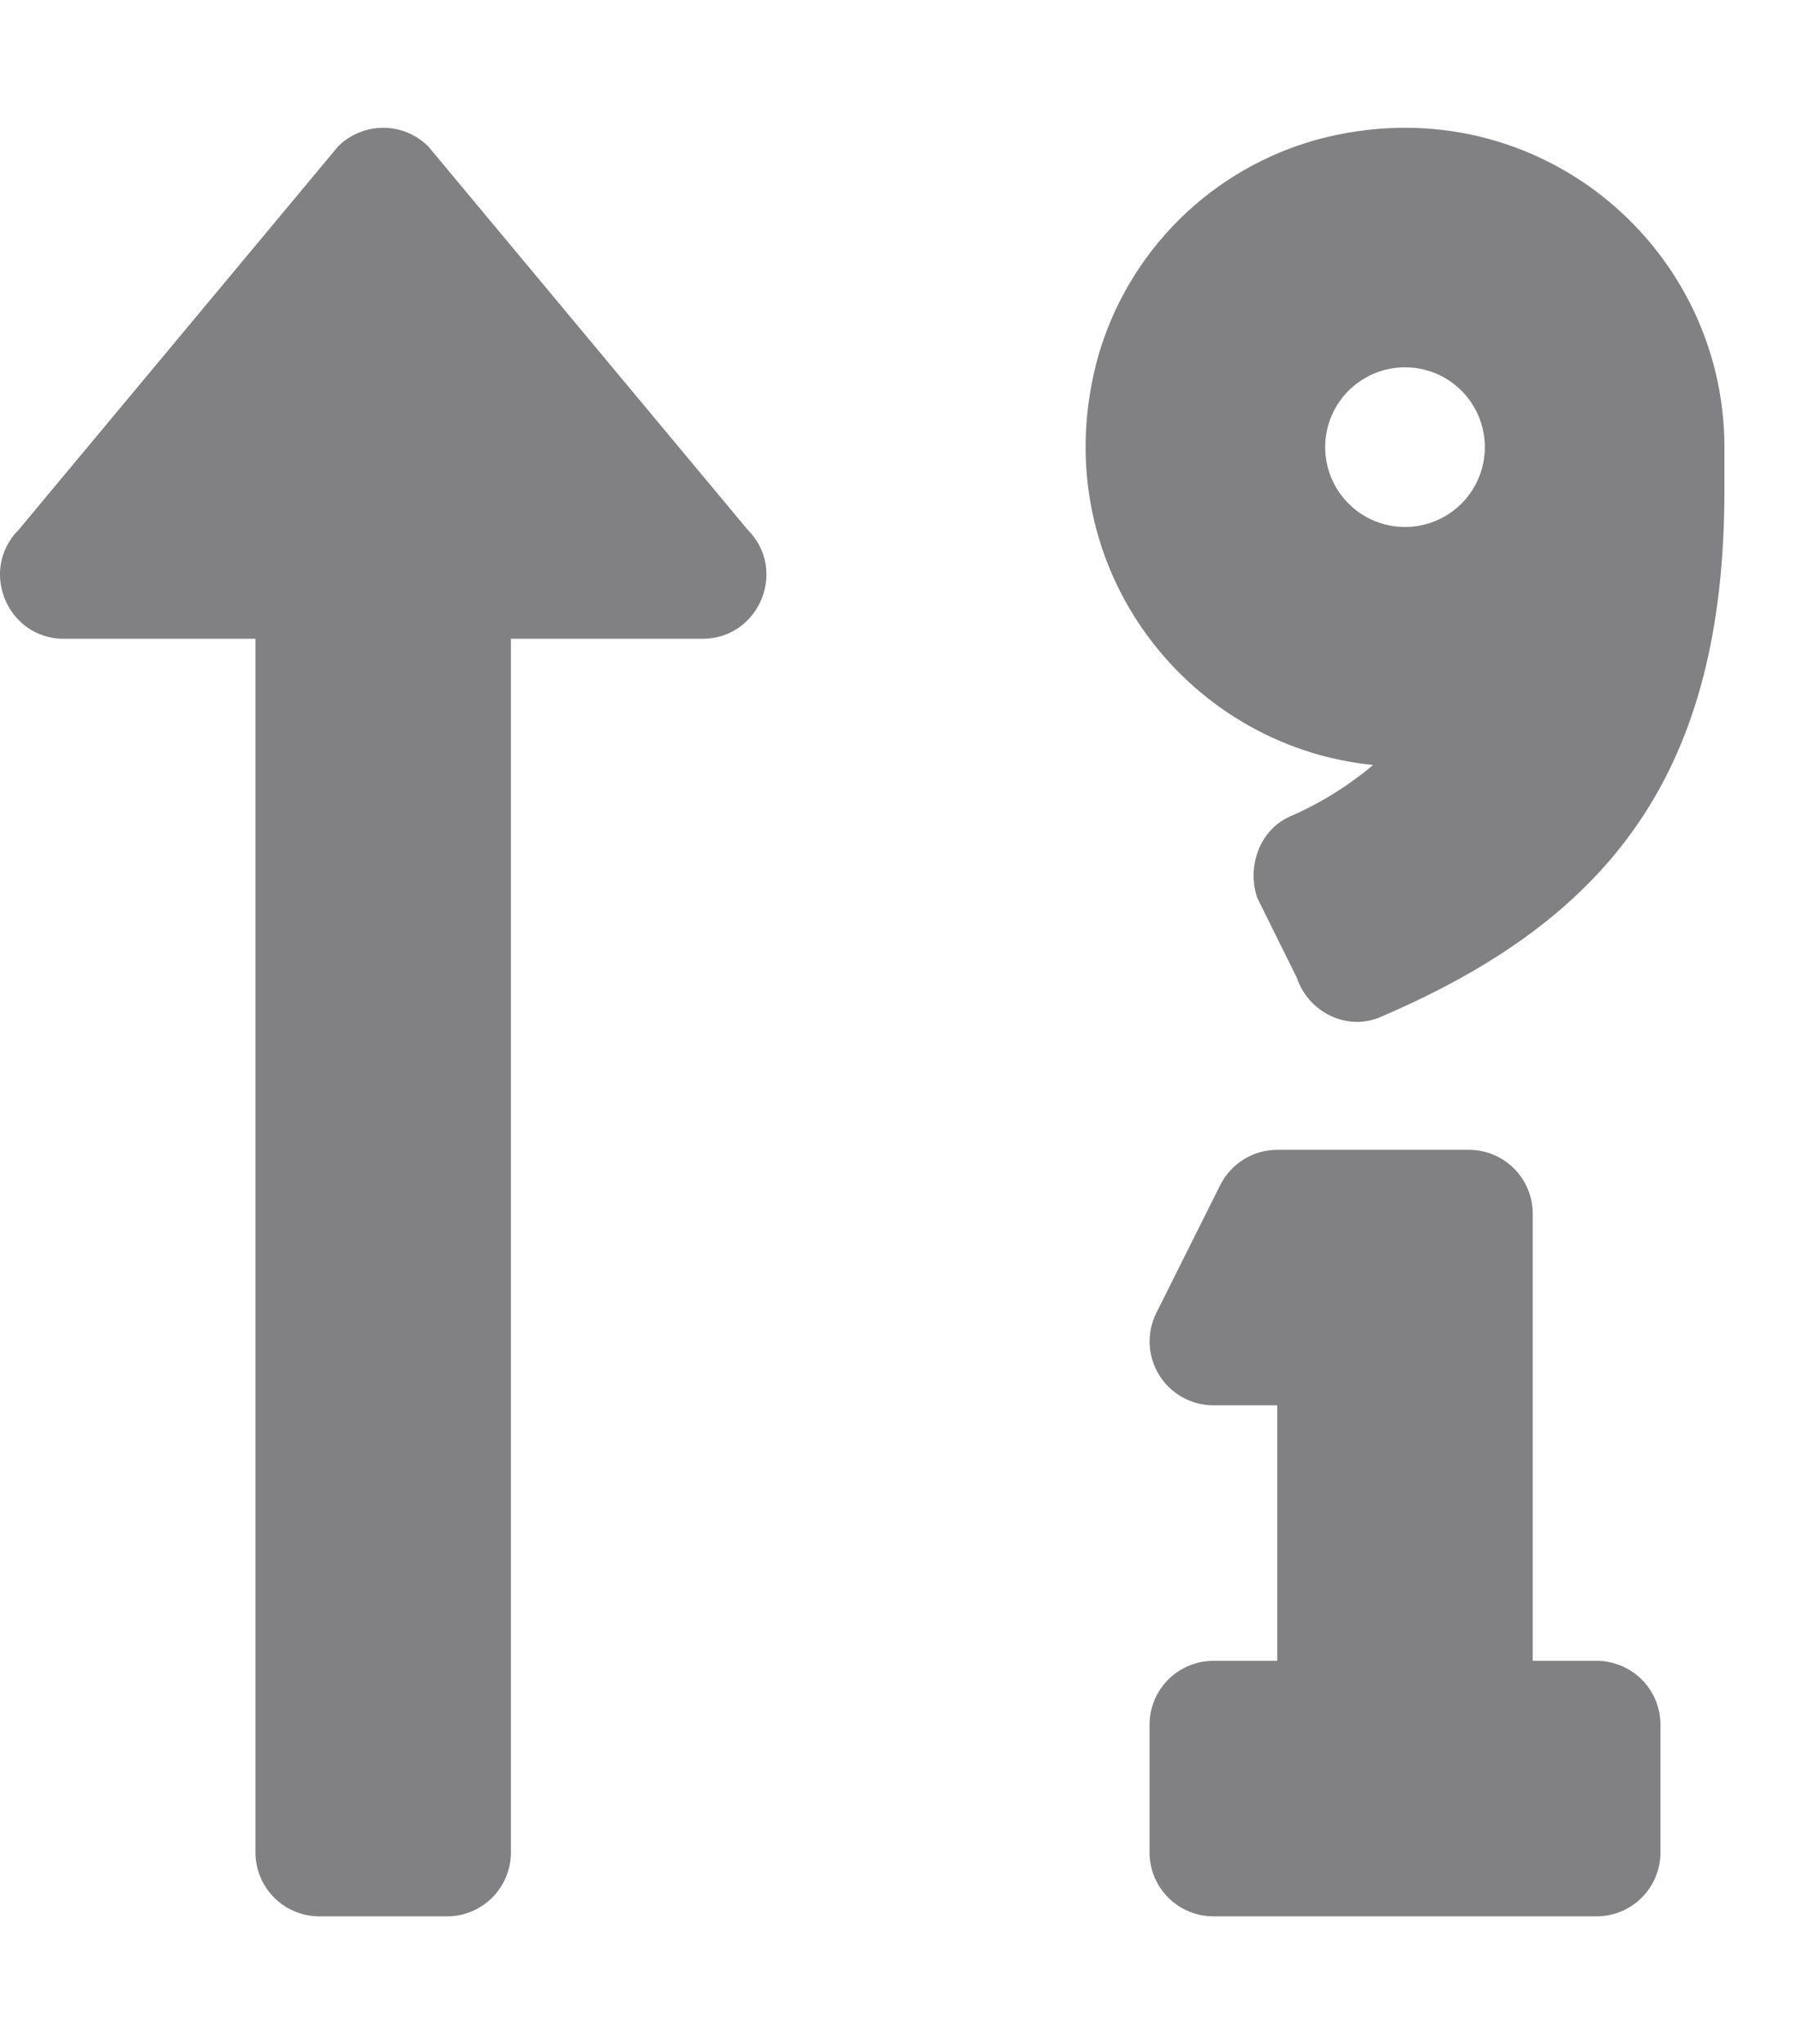 <svg width="51" height="58" viewBox="0 0 51 58" fill="none" xmlns="http://www.w3.org/2000/svg">
<g clip-path="url(#clip0)">
<path d="M12.156 4.156C11.816 3.817 11.355 3.626 10.875 3.626C10.395 3.626 9.934 3.817 9.594 4.156L0.531 15.031C-0.606 16.17 0.202 18.125 1.813 18.125H7.25V52.563C7.25 53.043 7.441 53.504 7.781 53.844C8.121 54.184 8.582 54.375 9.063 54.375H12.688C13.168 54.375 13.629 54.184 13.969 53.844C14.309 53.504 14.5 53.043 14.5 52.563V18.125H19.938C21.547 18.125 22.36 16.172 21.219 15.031L12.156 4.156ZM45.312 47.125H43.5V34.438C43.5 33.957 43.309 33.496 42.969 33.156C42.629 32.816 42.168 32.625 41.688 32.625H36.25C35.914 32.625 35.585 32.719 35.299 32.896C35.013 33.072 34.782 33.325 34.631 33.625L32.819 37.25C32.68 37.527 32.615 37.834 32.628 38.142C32.642 38.451 32.734 38.751 32.896 39.014C33.059 39.277 33.285 39.494 33.555 39.645C33.825 39.796 34.129 39.875 34.438 39.875H36.25V47.125H34.438C33.957 47.125 33.496 47.316 33.156 47.656C32.816 47.996 32.625 48.457 32.625 48.938V52.563C32.625 53.043 32.816 53.504 33.156 53.844C33.496 54.184 33.957 54.375 34.438 54.375H45.312C45.793 54.375 46.254 54.184 46.594 53.844C46.934 53.504 47.125 53.043 47.125 52.563V48.938C47.125 48.457 46.934 47.996 46.594 47.656C46.254 47.316 45.793 47.125 45.312 47.125ZM37.402 3.955C35.925 4.359 34.577 5.136 33.486 6.21C32.395 7.285 31.599 8.621 31.172 10.091C29.555 15.874 33.572 21.167 38.969 21.706C38.257 22.306 37.461 22.799 36.607 23.168C35.749 23.553 35.383 24.581 35.68 25.473L36.802 27.738C37.127 28.716 38.221 29.266 39.169 28.861C45.74 26.055 48.94 21.881 48.94 13.908V12.688C48.938 6.886 43.457 2.34 37.402 3.955V3.955ZM39.875 14.953C39.427 14.953 38.989 14.82 38.616 14.571C38.244 14.322 37.953 13.969 37.782 13.555C37.61 13.141 37.566 12.685 37.653 12.246C37.74 11.806 37.956 11.402 38.273 11.086C38.59 10.769 38.993 10.553 39.433 10.466C39.873 10.378 40.328 10.423 40.742 10.594C41.156 10.766 41.51 11.056 41.759 11.429C42.008 11.802 42.141 12.239 42.141 12.688C42.141 13.289 41.902 13.865 41.477 14.29C41.052 14.714 40.476 14.953 39.875 14.953Z" fill="#818183"/>
</g>
<defs>
<clipPath id="clip0">
<rect width="50.75" height="58" fill="white"/>
</clipPath>
</defs>
</svg>

